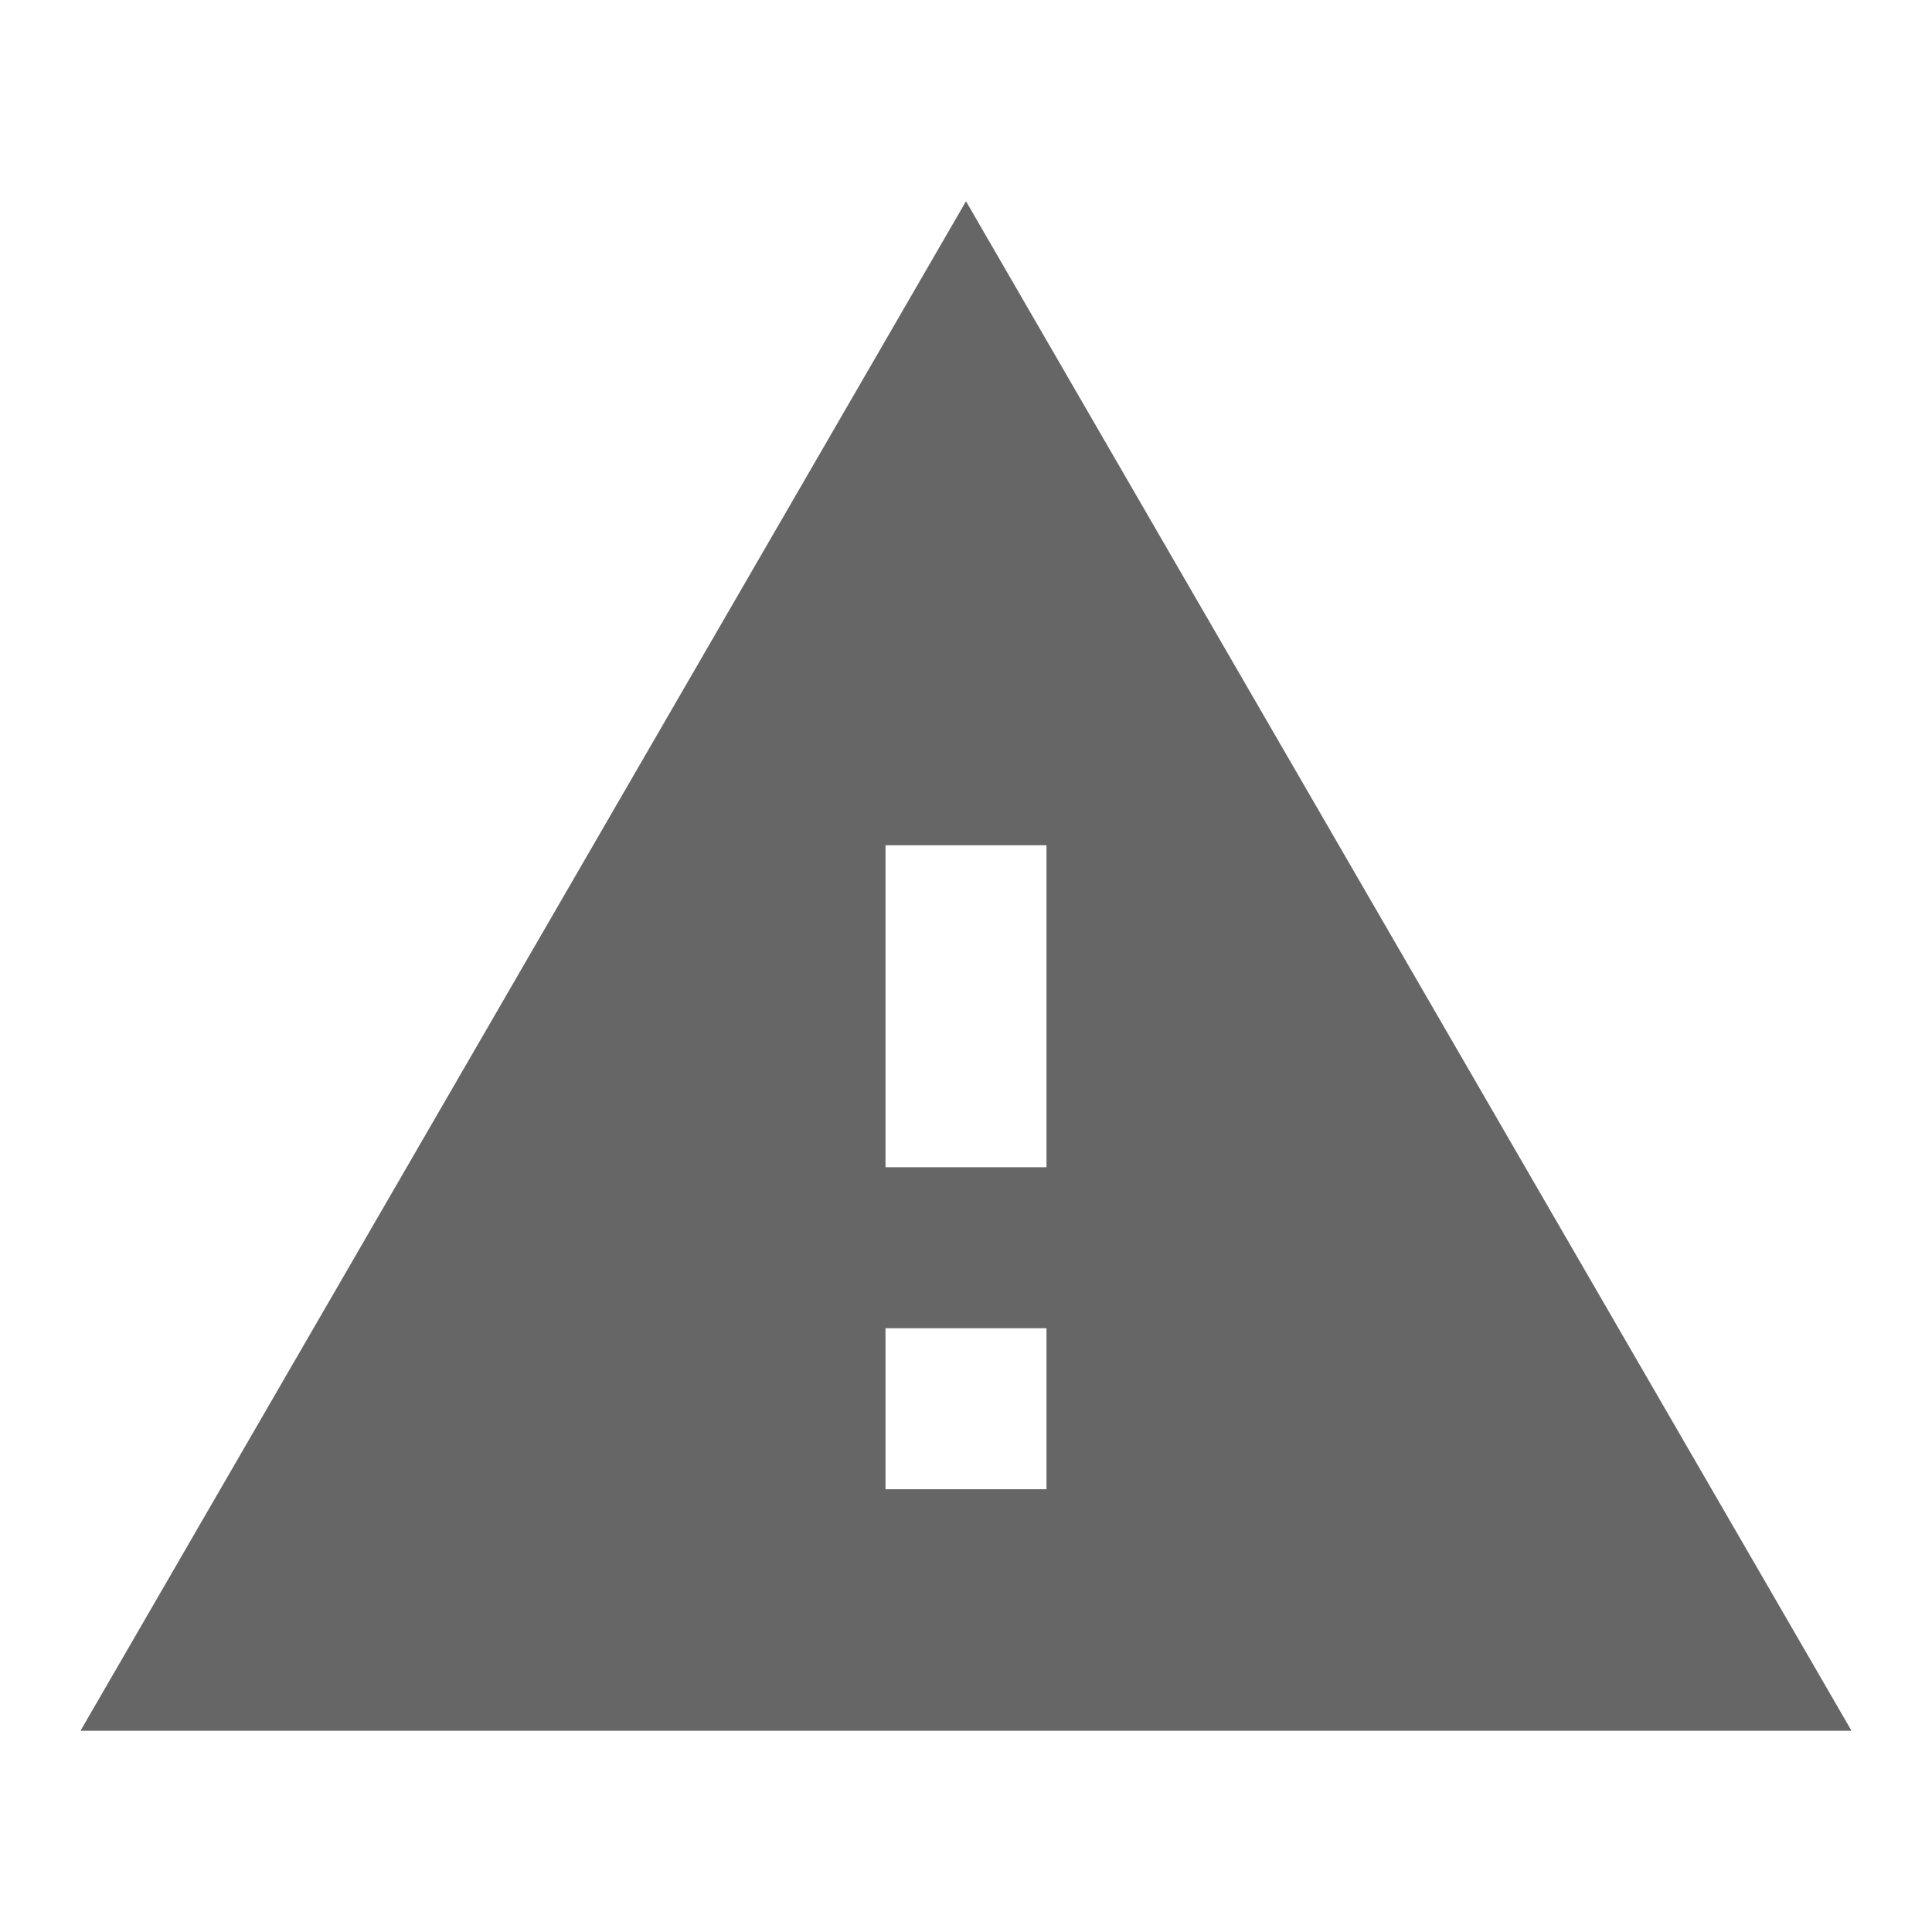 <svg width="24" height="24" viewBox="0 0 24 24" fill="none" xmlns="http://www.w3.org/2000/svg">
<g id="warning-gr">
<path id="icon/outlined/alert/warning_24px" fill-rule="evenodd" clip-rule="evenodd" d="M23 21.5L12 2.5L1 21.5H23ZM11 18.5V16.5H13V18.5H11ZM11 14.5H13V10.5H11V14.5Z" fill="#666666"/>
</g>
</svg>
